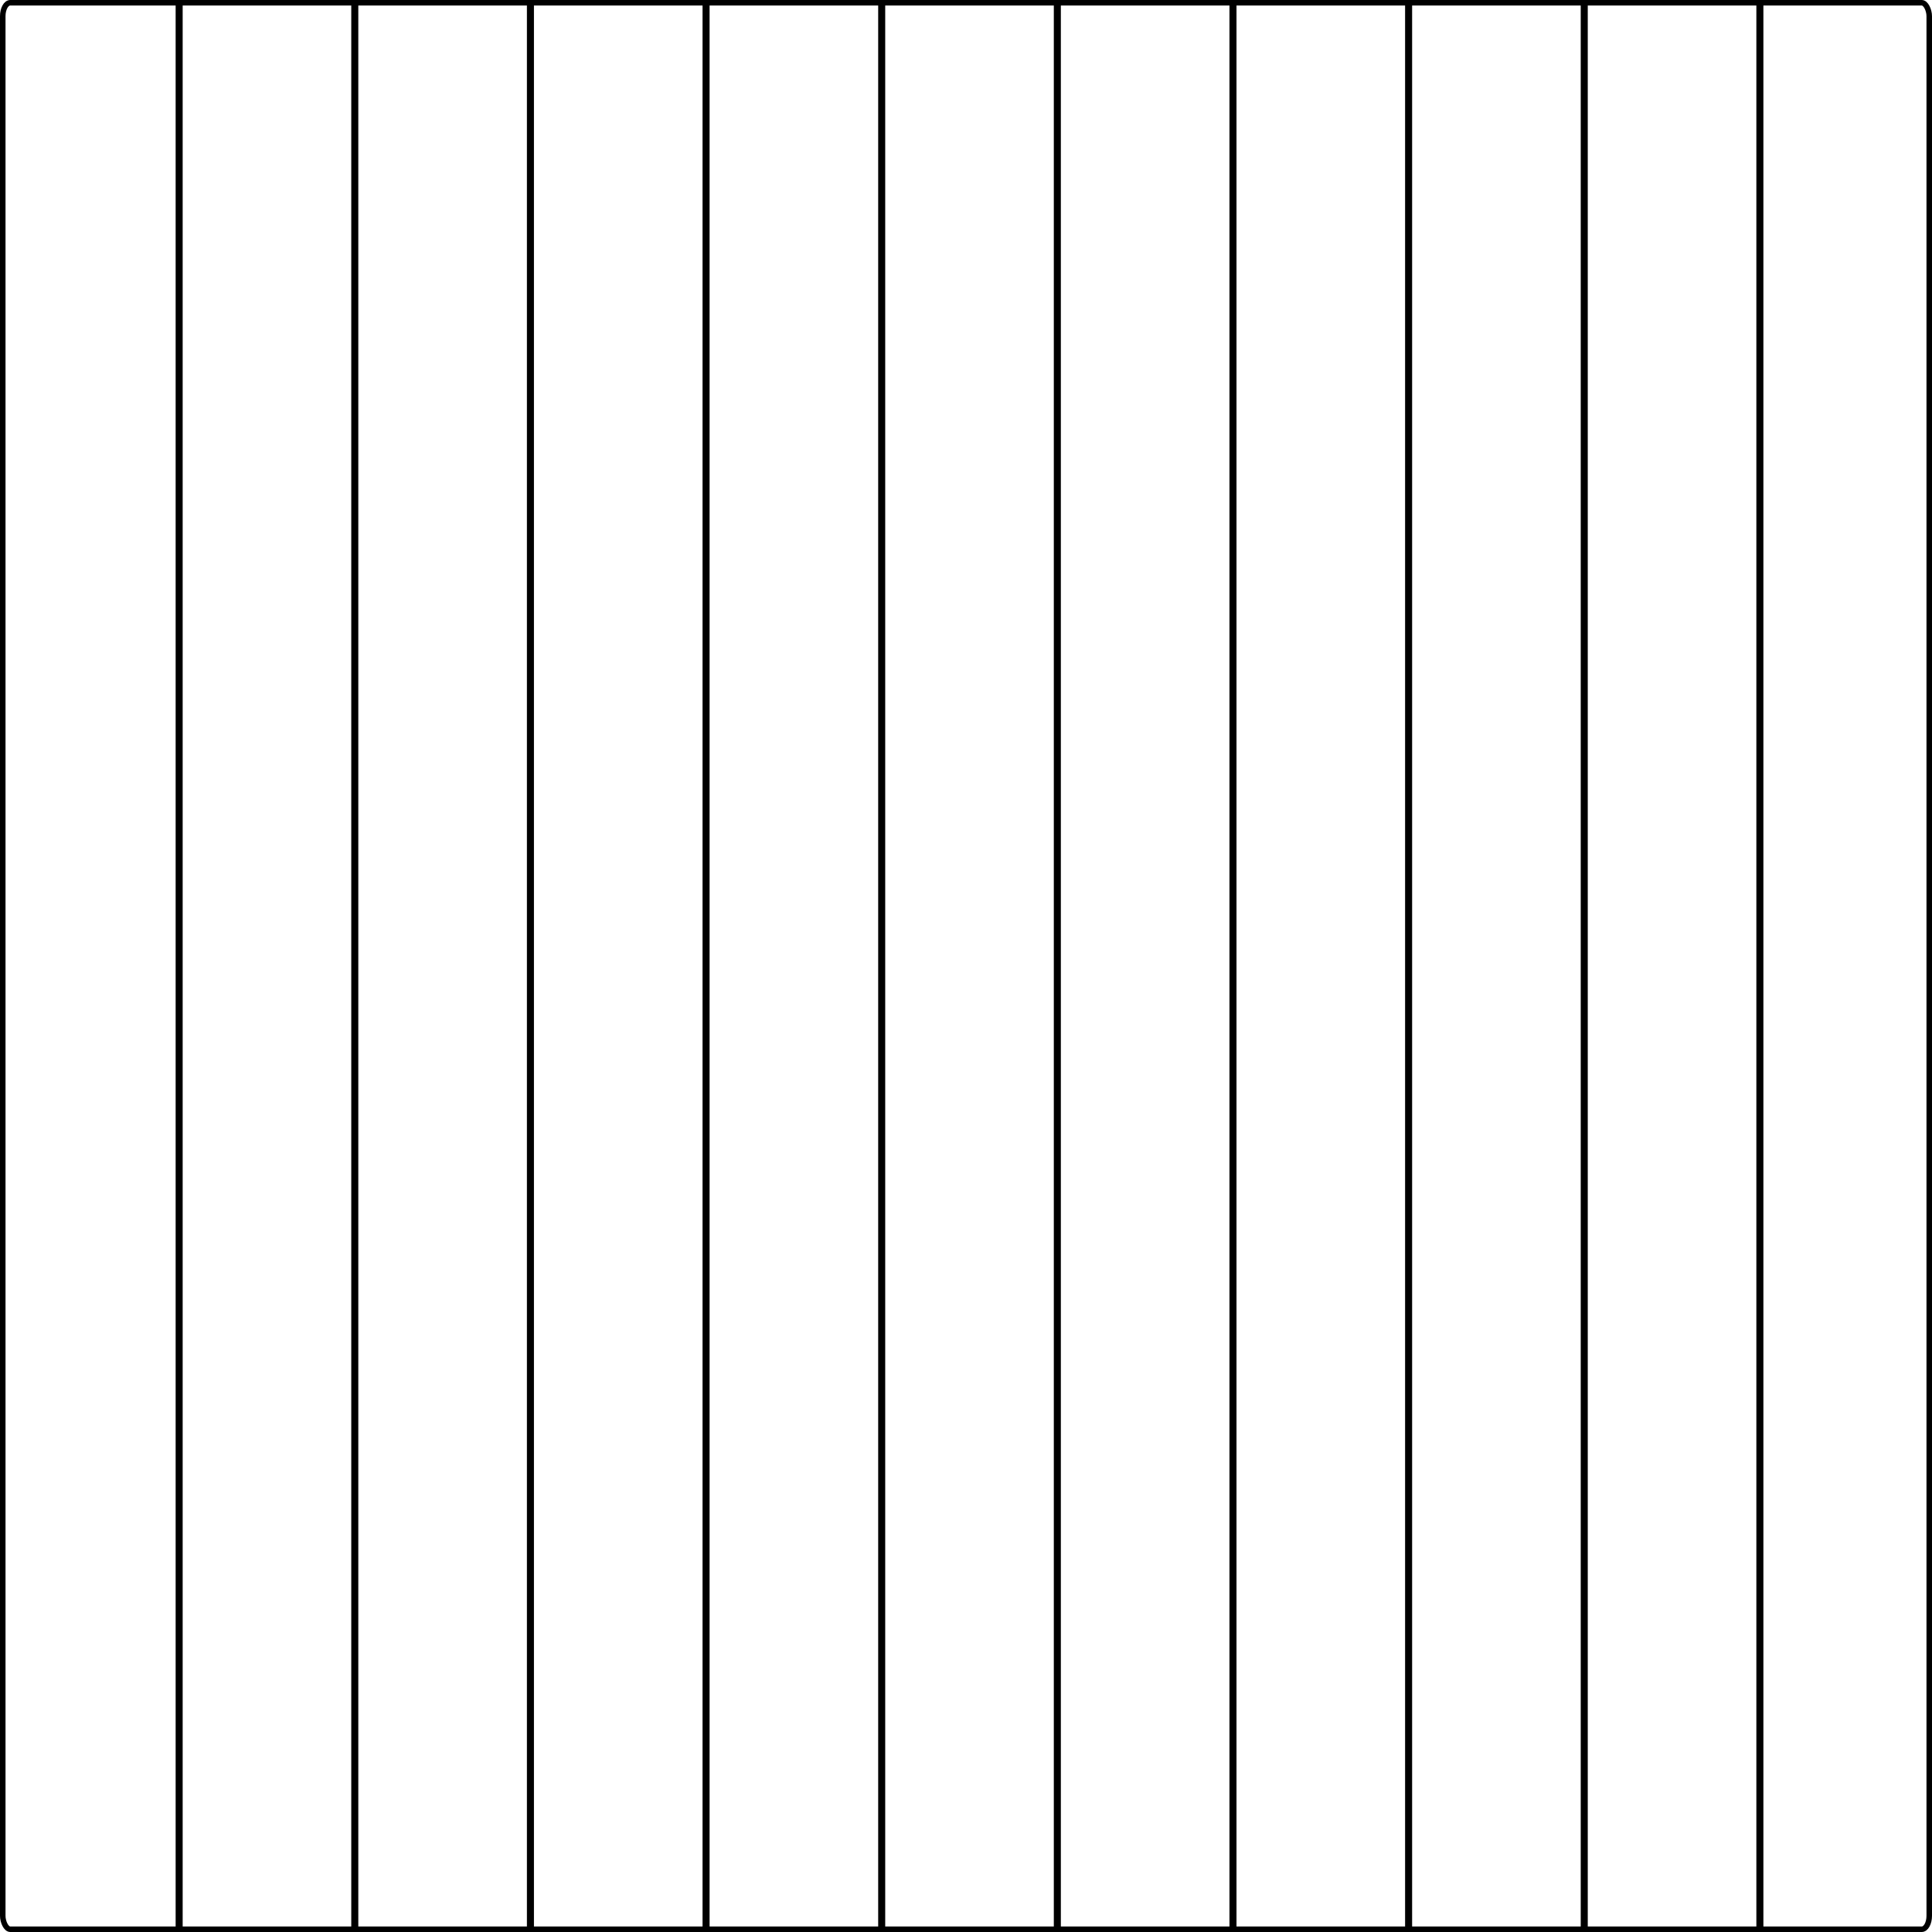 <?xml version="1.0" encoding="UTF-8" standalone="no"?>
<!-- Created with Inkscape (http://www.inkscape.org/) -->

<svg
   xmlns:dc="http://purl.org/dc/elements/1.1/"
   xmlns:cc="http://creativecommons.org/ns#"
   xmlns:rdf="http://www.w3.org/1999/02/22-rdf-syntax-ns#"
   xmlns:svg="http://www.w3.org/2000/svg"
   xmlns="http://www.w3.org/2000/svg"
   xmlns:sodipodi="http://sodipodi.sourceforge.net/DTD/sodipodi-0.dtd"
   xmlns:inkscape="http://www.inkscape.org/namespaces/inkscape"
   width="275mm"
   height="275mm"
   viewBox="0 0 974.409 974.409"
   id="svg4161"
   version="1.1"
   inkscape:version="0.91 r13725"
   sodipodi:docname="grid_vertical.svg">
  <defs
     id="defs4163" />
  <sodipodi:namedview
     id="base"
     pagecolor="#ffffff"
     bordercolor="#666666"
     borderopacity="1.0"
     inkscape:pageopacity="0.0"
     inkscape:pageshadow="2"
     inkscape:zoom="0.49497475"
     inkscape:cx="166.24776"
     inkscape:cy="603.47952"
     inkscape:document-units="mm"
     inkscape:current-layer="layer1"
     showgrid="false"
     inkscape:window-width="1920"
     inkscape:window-height="1054"
     inkscape:window-x="1280"
     inkscape:window-y="0"
     inkscape:window-maximized="1" />
  <g
     inkscape:label="Layer 1"
     inkscape:groupmode="layer"
     id="layer1"
     transform="translate(0,-77.953)">
    <g
       id="g4775">
      <rect
         ry="7.219"
         rx="5.739"
         y="245.157"
         x="22.919"
         height="640"
         width="928.571"
         id="rect4138"
         style="fill:none;fill-opacity:1;stroke:#000000;stroke-width:0.001;stroke-miterlimit:4;stroke-dasharray:none;stroke-opacity:1" />
      <rect
         ry="6.782"
         rx="3.768"
         y="79.344"
         x="1.391"
         height="971.627"
         width="971.627"
         id="rect4140"
         style="fill:none;fill-opacity:1;stroke:#000000;stroke-width:2.783;stroke-miterlimit:4;stroke-dasharray:none;stroke-opacity:1" />
      <path
         inkscape:connector-curvature="0"
         id="path4148"
         d="m 90.356,77.953 c 0,974.409 0,974.409 0,974.409"
         style="fill:none;fill-rule:evenodd;stroke:#000000;stroke-width:3.546;stroke-linecap:butt;stroke-linejoin:miter;stroke-miterlimit:4;stroke-dasharray:none;stroke-opacity:1" />
      <path
         style="fill:none;fill-rule:evenodd;stroke:#000000;stroke-width:3.546;stroke-linecap:butt;stroke-linejoin:miter;stroke-miterlimit:4;stroke-dasharray:none;stroke-opacity:1"
         d="m 178.938,77.953 c 0,974.409 0,974.409 0,974.409"
         id="path4757"
         inkscape:connector-curvature="0" />
      <path
         inkscape:connector-curvature="0"
         id="path4759"
         d="m 267.521,77.953 c 0,974.409 0,974.409 0,974.409"
         style="fill:none;fill-rule:evenodd;stroke:#000000;stroke-width:3.546;stroke-linecap:butt;stroke-linejoin:miter;stroke-miterlimit:4;stroke-dasharray:none;stroke-opacity:1" />
      <path
         style="fill:none;fill-rule:evenodd;stroke:#000000;stroke-width:3.546;stroke-linecap:butt;stroke-linejoin:miter;stroke-miterlimit:4;stroke-dasharray:none;stroke-opacity:1"
         d="m 356.104,77.953 c 0,974.409 0,974.409 0,974.409"
         id="path4761"
         inkscape:connector-curvature="0" />
      <path
         inkscape:connector-curvature="0"
         id="path4763"
         d="m 444.686,77.953 c 0,974.409 0,974.409 0,974.409"
         style="fill:none;fill-rule:evenodd;stroke:#000000;stroke-width:3.546;stroke-linecap:butt;stroke-linejoin:miter;stroke-miterlimit:4;stroke-dasharray:none;stroke-opacity:1" />
      <path
         style="fill:none;fill-rule:evenodd;stroke:#000000;stroke-width:3.546;stroke-linecap:butt;stroke-linejoin:miter;stroke-miterlimit:4;stroke-dasharray:none;stroke-opacity:1"
         d="m 533.269,77.953 c 0,974.409 0,974.409 0,974.409"
         id="path4765"
         inkscape:connector-curvature="0" />
      <path
         inkscape:connector-curvature="0"
         id="path4767"
         d="m 621.852,77.953 c 0,974.409 0,974.409 0,974.409"
         style="fill:none;fill-rule:evenodd;stroke:#000000;stroke-width:3.546;stroke-linecap:butt;stroke-linejoin:miter;stroke-miterlimit:4;stroke-dasharray:none;stroke-opacity:1" />
      <path
         style="fill:none;fill-rule:evenodd;stroke:#000000;stroke-width:3.546;stroke-linecap:butt;stroke-linejoin:miter;stroke-miterlimit:4;stroke-dasharray:none;stroke-opacity:1"
         d="m 710.434,77.953 c 0,974.409 0,974.409 0,974.409"
         id="path4769"
         inkscape:connector-curvature="0" />
      <path
         inkscape:connector-curvature="0"
         id="path4771"
         d="m 799.017,77.953 c 0,974.409 0,974.409 0,974.409"
         style="fill:none;fill-rule:evenodd;stroke:#000000;stroke-width:3.546;stroke-linecap:butt;stroke-linejoin:miter;stroke-miterlimit:4;stroke-dasharray:none;stroke-opacity:1" />
      <path
         style="fill:none;fill-rule:evenodd;stroke:#000000;stroke-width:3.546;stroke-linecap:butt;stroke-linejoin:miter;stroke-miterlimit:4;stroke-dasharray:none;stroke-opacity:1"
         d="m 887.6,77.953 c 0,974.409 0,974.409 0,974.409"
         id="path4773"
         inkscape:connector-curvature="0" />
    </g>
  </g>
</svg>
